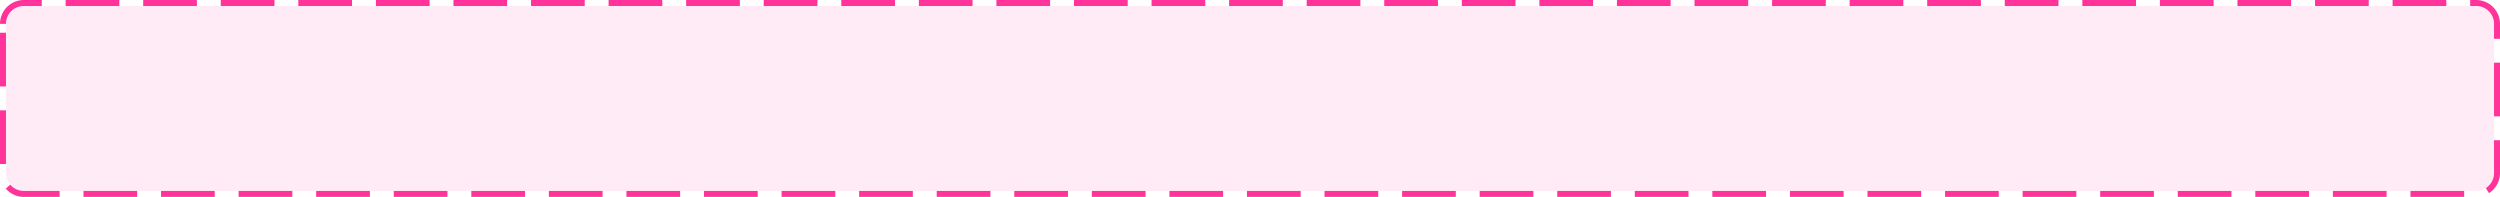 ﻿<?xml version="1.0" encoding="utf-8"?>
<svg version="1.1" xmlns:xlink="http://www.w3.org/1999/xlink" width="419px" height="33px" xmlns="http://www.w3.org/2000/svg">
  <g transform="matrix(1 0 0 1 -699 -1207 )">
    <path d="M 700 1211  A 3 3 0 0 1 703 1208 L 1114 1208  A 3 3 0 0 1 1117 1211 L 1117 1236  A 3 3 0 0 1 1114 1239 L 703 1239  A 3 3 0 0 1 700 1236 L 700 1211  Z " fill-rule="nonzero" fill="#ff3399" stroke="none" fill-opacity="0.098" />
    <path d="M 699.5 1211  A 3.5 3.5 0 0 1 703 1207.5 L 1114 1207.5  A 3.5 3.5 0 0 1 1117.5 1211 L 1117.5 1236  A 3.5 3.5 0 0 1 1114 1239.5 L 703 1239.5  A 3.5 3.5 0 0 1 699.5 1236 L 699.5 1211  Z " stroke-width="1" stroke-dasharray="9,4" stroke="#ff3399" fill="none" stroke-dashoffset="0.5" />
  </g>
</svg>